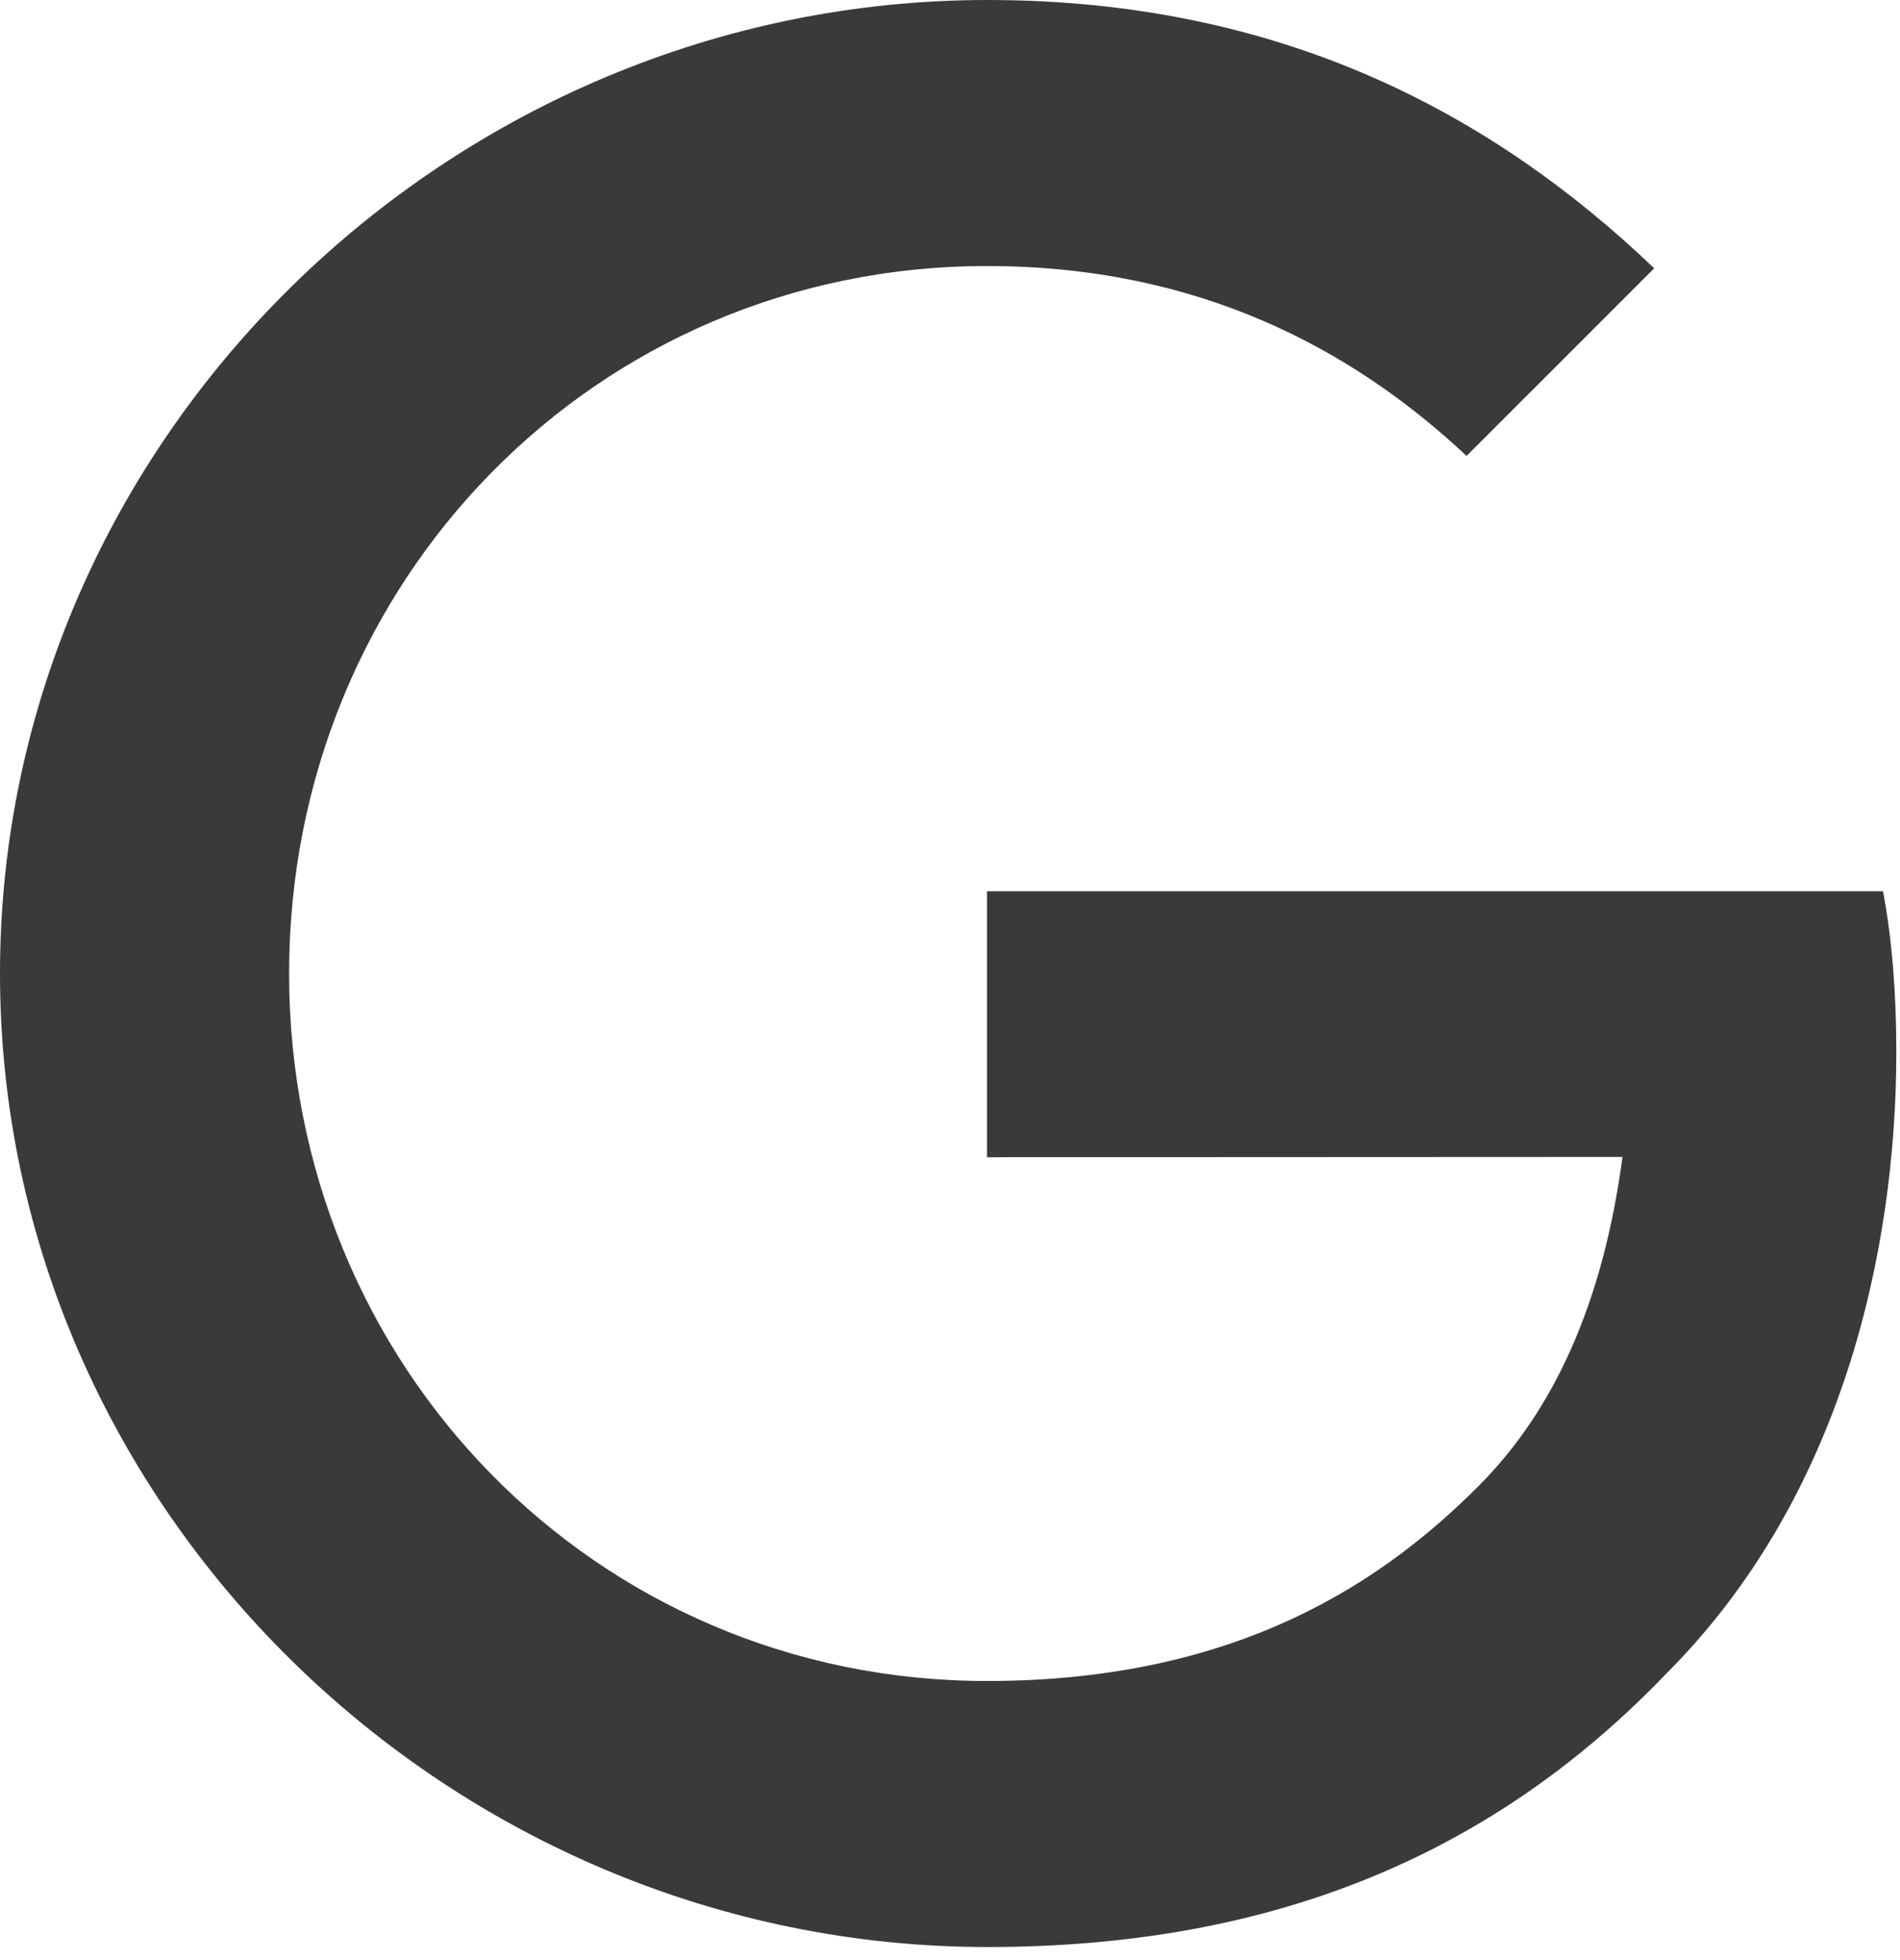 <svg width="32" height="33" viewBox="0 0 32 33" fill="none" xmlns="http://www.w3.org/2000/svg">
<path d="M16.623 19.483V15.005H31.714C31.862 15.785 31.938 16.708 31.938 17.708C31.938 21.068 31.021 25.223 28.059 28.182C25.18 31.18 21.502 32.78 16.629 32.78C7.595 32.78 0 25.422 0 16.39C0 7.358 7.595 0 16.629 0C21.626 0 25.186 1.961 27.86 4.517L24.7 7.676C22.782 5.877 20.183 4.479 16.623 4.479C10.028 4.479 4.869 9.794 4.869 16.39C4.869 22.985 10.028 28.301 16.623 28.301C20.901 28.301 23.338 26.583 24.899 25.022C26.165 23.756 26.998 21.947 27.326 19.478L16.623 19.483Z" fill="#3A3A3A"/>
</svg>

